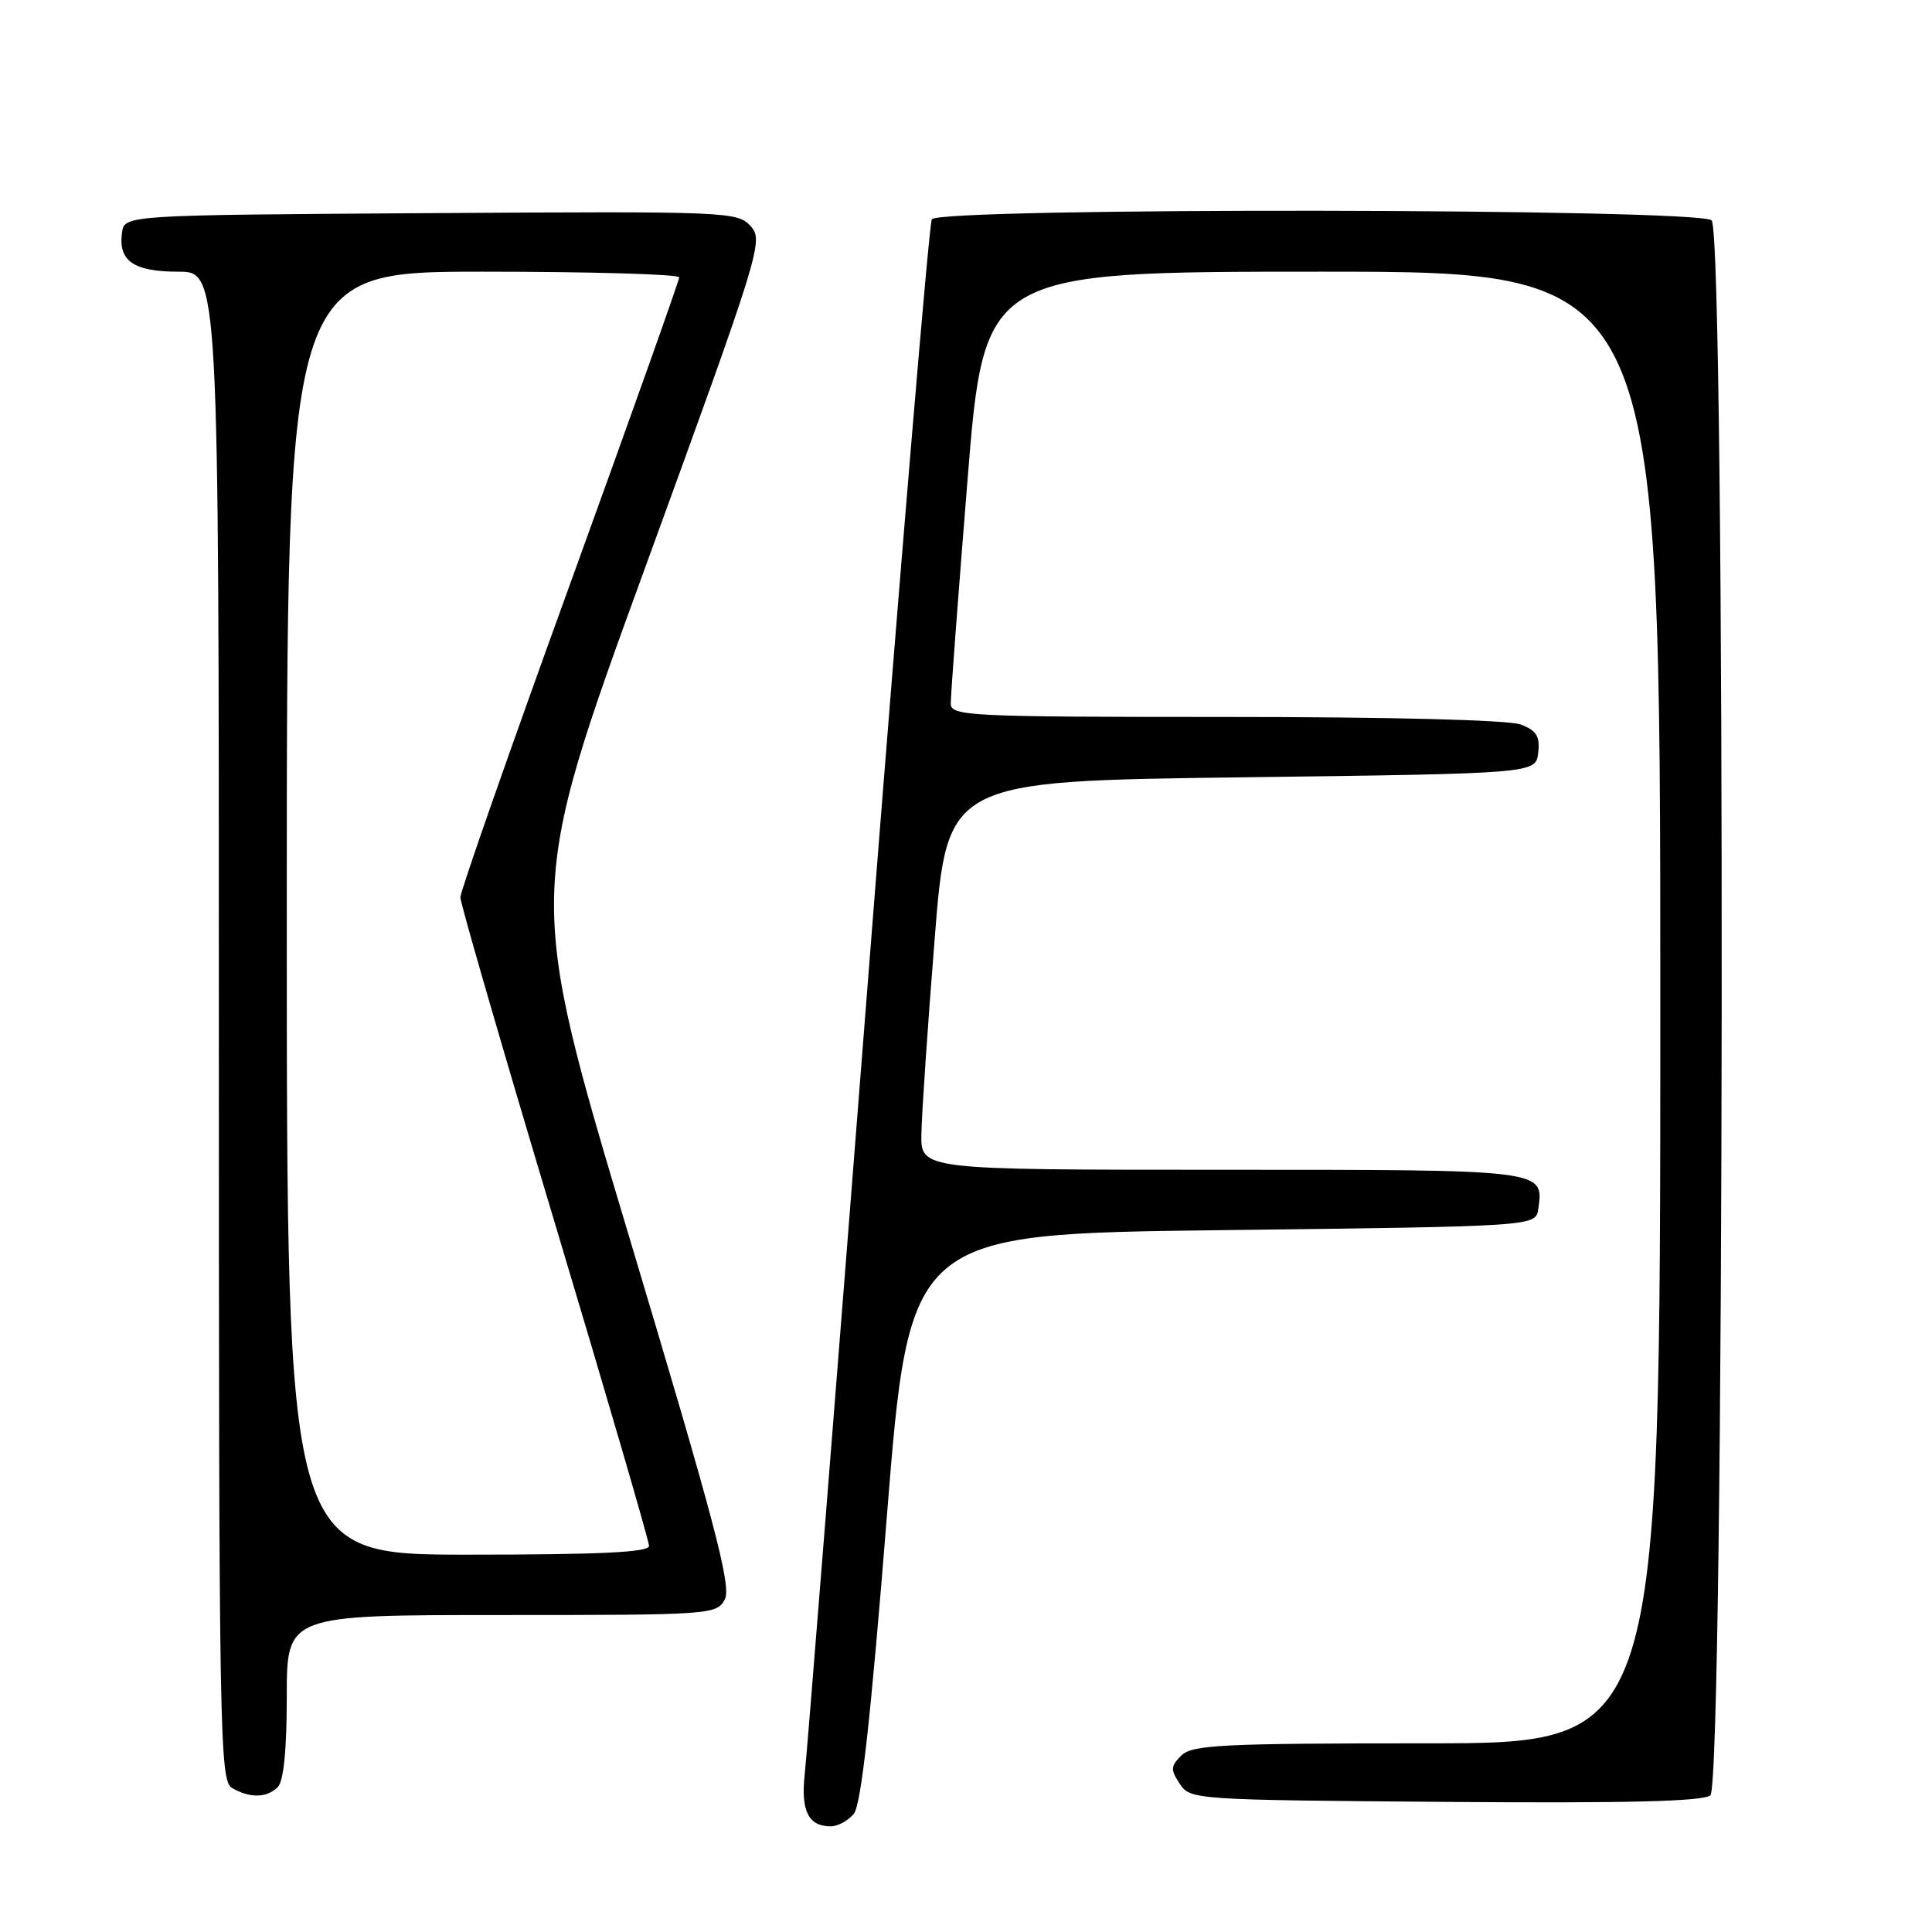 <?xml version="1.0" encoding="UTF-8" standalone="no"?>
<!DOCTYPE svg PUBLIC "-//W3C//DTD SVG 1.1//EN" "http://www.w3.org/Graphics/SVG/1.1/DTD/svg11.dtd" >
<svg xmlns="http://www.w3.org/2000/svg" xmlns:xlink="http://www.w3.org/1999/xlink" version="1.1" viewBox="0 0 256 256">
 <g >
 <path fill="currentColor"
d=" M 113.13 240.35 C 114.10 239.17 115.37 227.78 117.50 201.10 C 120.50 163.50 120.50 163.50 162.00 163.00 C 203.50 162.50 203.50 162.50 203.83 160.19 C 204.57 154.96 204.88 155.00 161.88 155.00 C 122.00 155.00 122.00 155.00 122.09 150.25 C 122.13 147.64 122.92 136.05 123.84 124.50 C 125.50 103.50 125.50 103.50 164.50 103.00 C 203.50 102.50 203.50 102.50 203.82 99.75 C 204.07 97.56 203.60 96.80 201.50 96.00 C 199.92 95.40 184.32 95.00 162.43 95.00 C 128.41 95.00 126.00 94.88 125.98 93.25 C 125.96 92.29 126.96 79.01 128.19 63.75 C 130.42 36.00 130.42 36.00 175.21 36.00 C 220.00 36.00 220.00 36.00 220.00 133.50 C 220.00 231.00 220.00 231.00 189.07 231.00 C 161.92 231.00 157.95 231.20 156.53 232.62 C 155.11 234.03 155.09 234.50 156.33 236.37 C 157.72 238.47 158.29 238.50 191.50 238.76 C 215.58 238.95 225.66 238.70 226.63 237.89 C 228.52 236.32 228.69 31.09 226.80 29.20 C 225.20 27.60 124.45 27.46 123.47 29.06 C 123.11 29.64 119.29 75.20 114.98 130.31 C 110.67 185.41 106.91 232.58 106.63 235.11 C 106.10 239.96 107.12 242.00 110.08 242.00 C 111.00 242.00 112.37 241.26 113.13 240.35 Z  M 36.80 236.80 C 37.59 236.01 38.00 231.87 38.00 224.80 C 38.00 214.00 38.00 214.00 66.46 214.00 C 94.22 214.00 94.96 213.95 96.04 211.93 C 96.95 210.23 94.73 201.80 83.44 164.13 C 69.74 118.40 69.74 118.40 85.50 75.17 C 100.79 33.22 101.20 31.88 99.46 29.96 C 97.72 28.04 96.44 27.99 57.08 28.24 C 16.50 28.50 16.50 28.50 16.17 30.81 C 15.64 34.57 17.69 36.00 23.62 36.00 C 29.00 36.00 29.00 36.00 29.00 135.95 C 29.00 230.09 29.10 235.96 30.75 236.92 C 33.11 238.29 35.35 238.25 36.80 236.80 Z  M 38.00 121.00 C 38.00 36.00 38.00 36.00 64.00 36.00 C 78.30 36.00 90.00 36.34 90.00 36.75 C 90.00 37.16 83.47 55.50 75.50 77.49 C 67.52 99.49 61.00 118.12 61.00 118.90 C 61.00 119.68 66.62 139.08 73.50 162.00 C 80.38 184.92 86.00 204.20 86.00 204.84 C 86.00 205.69 79.53 206.00 62.00 206.00 C 38.00 206.00 38.00 206.00 38.00 121.00 Z "/>
</g>
</svg>